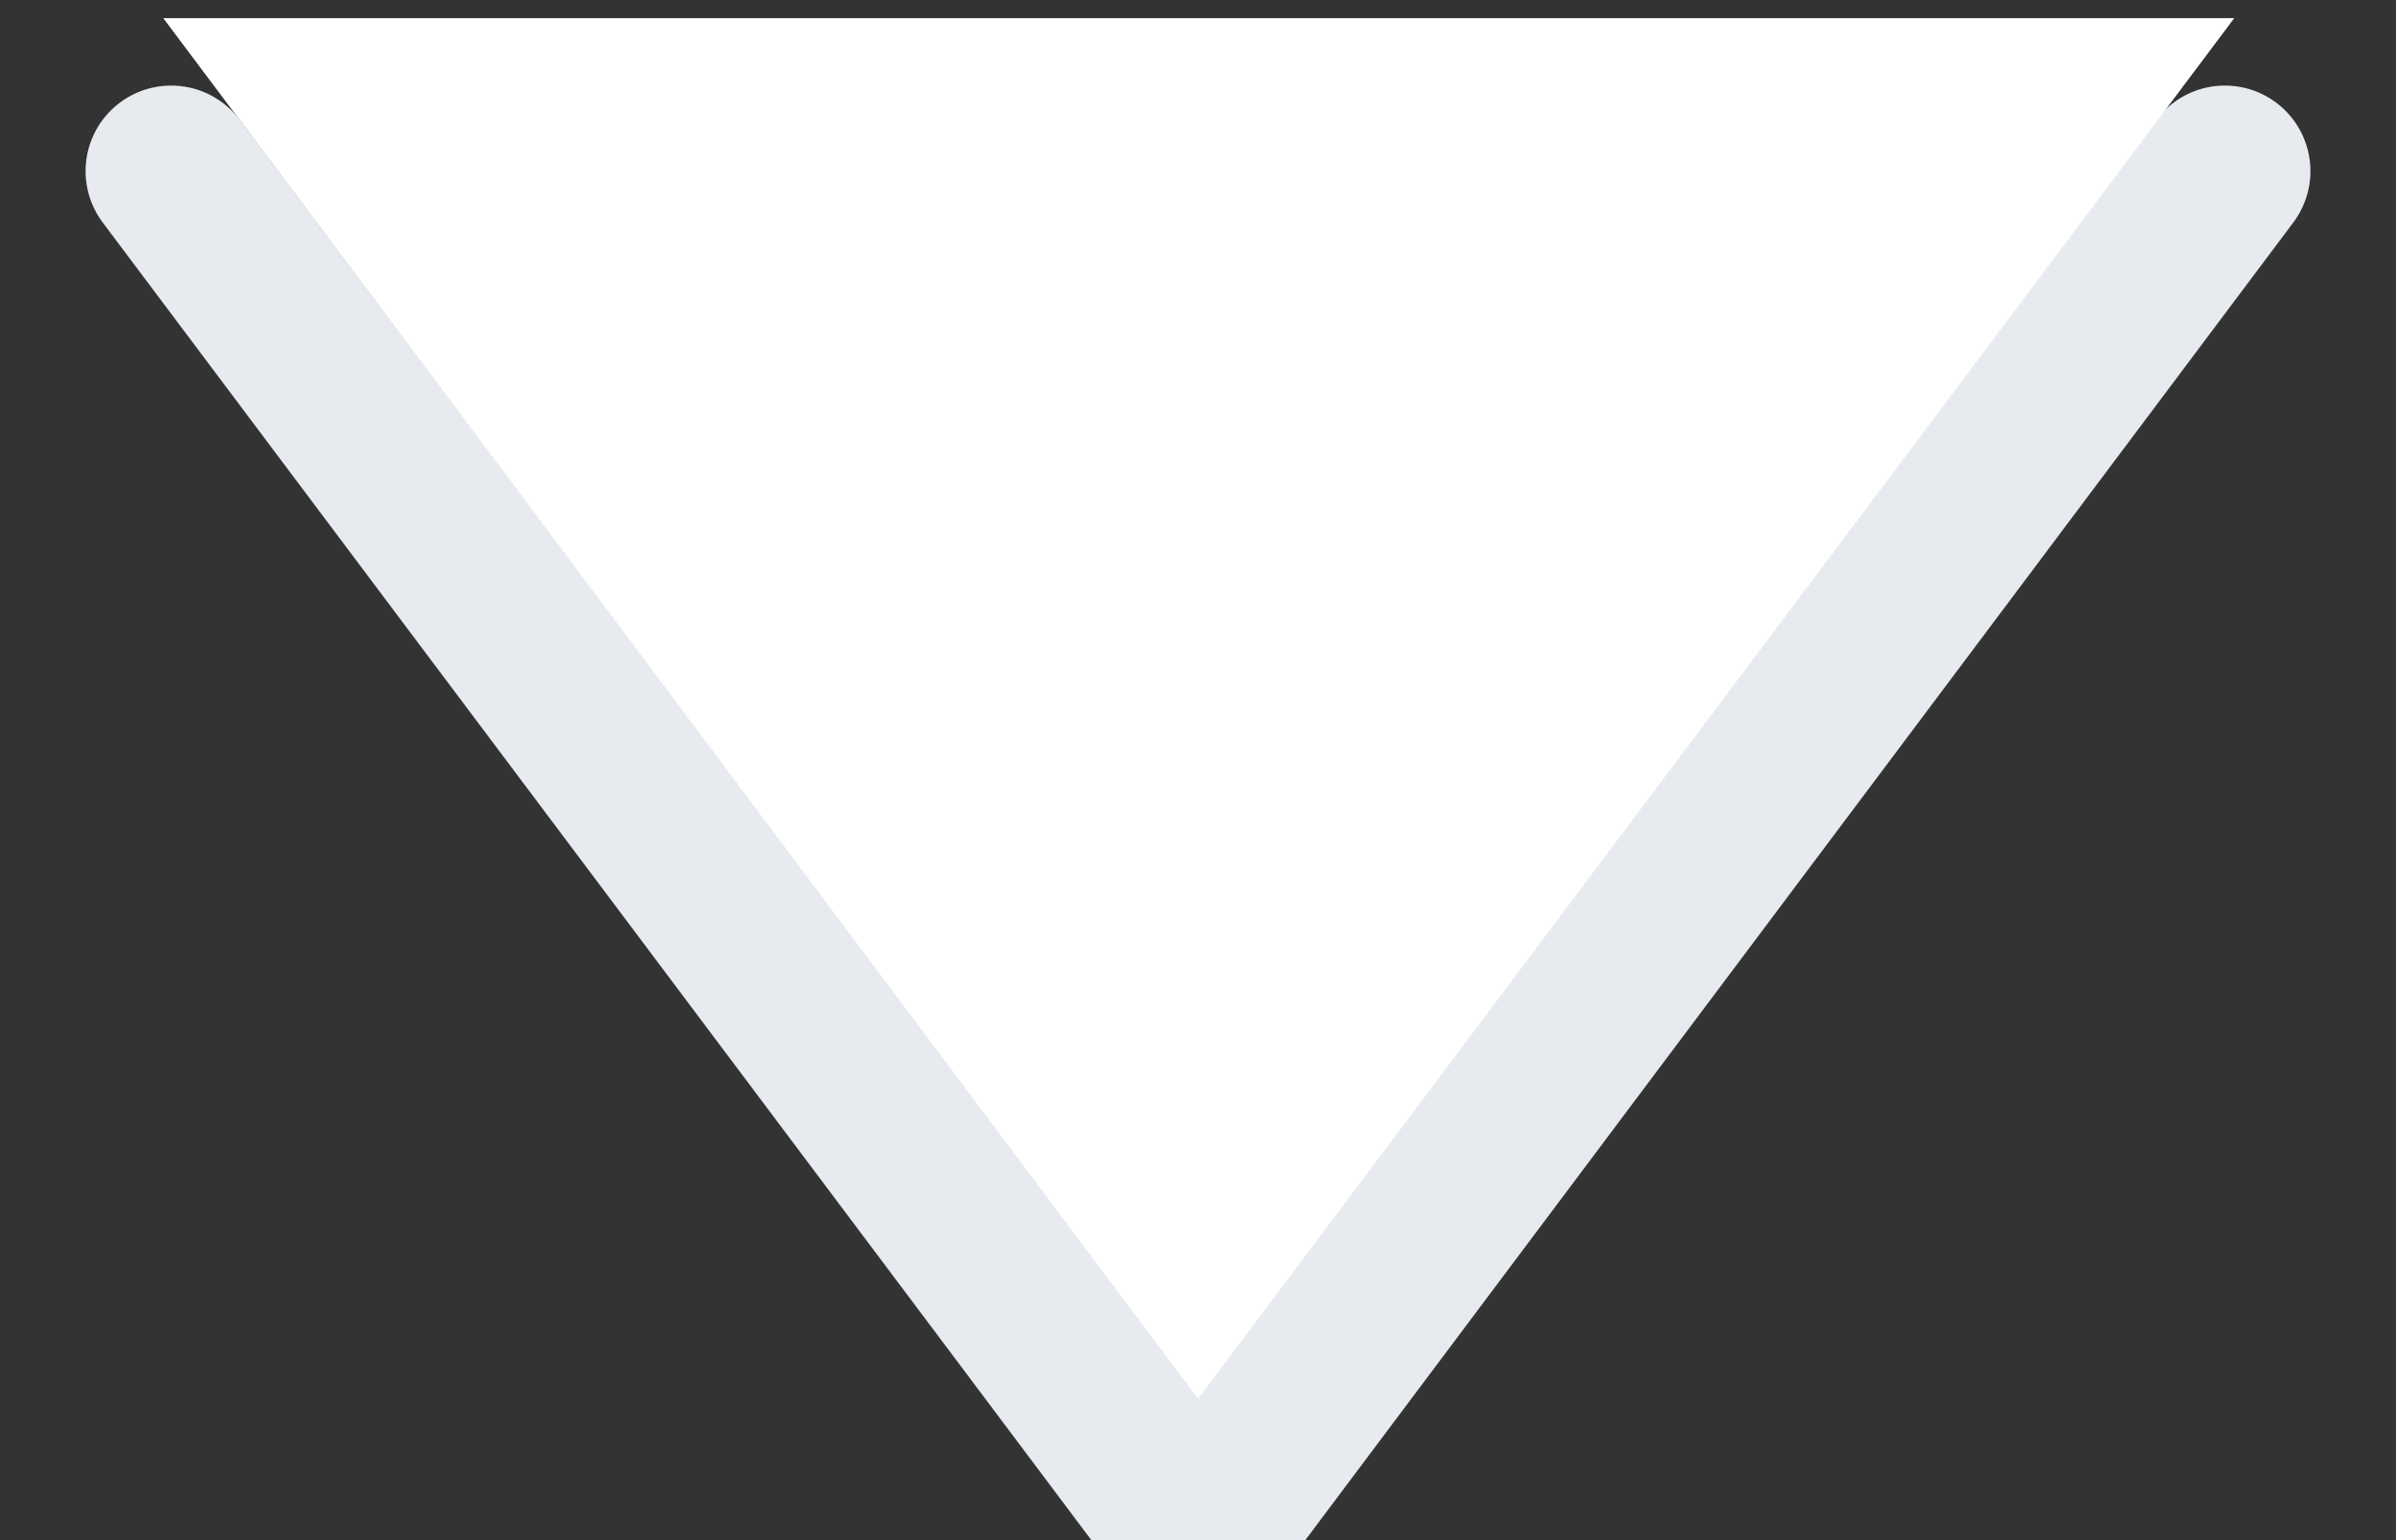 <?xml version="1.0" encoding="UTF-8"?>
<svg width="14px" height="9px" viewBox="0 0 14 9" version="1.1" xmlns="http://www.w3.org/2000/svg" xmlns:xlink="http://www.w3.org/1999/xlink">
    <rect x="0" y="0" width="14" height="9" fill="#333333" stroke="none"/>
    <!-- Generator: Sketch 49 (51002) - http://www.bohemiancoding.com/sketch -->
    <title>Group 6</title>
    <desc>Created with Sketch.</desc>
    <defs></defs>
    <g id="20171113" stroke="none" stroke-width="1" fill="none" fill-rule="evenodd">
        <g id="Group-6">
            <g id="20171113" transform="translate(1, 1)" stroke="#E7EAEE" stroke-linecap="round" stroke-linejoin="round">
                <polyline id="Shape" points="0 0 6.002 8 12 0"></polyline>
            </g>
            <polygon id="Rectangle-17" fill="#FFFFFF" points="0.954 0.106 13.055 0.106 7.001 8.174"></polygon>
        </g>
    </g>
</svg>
